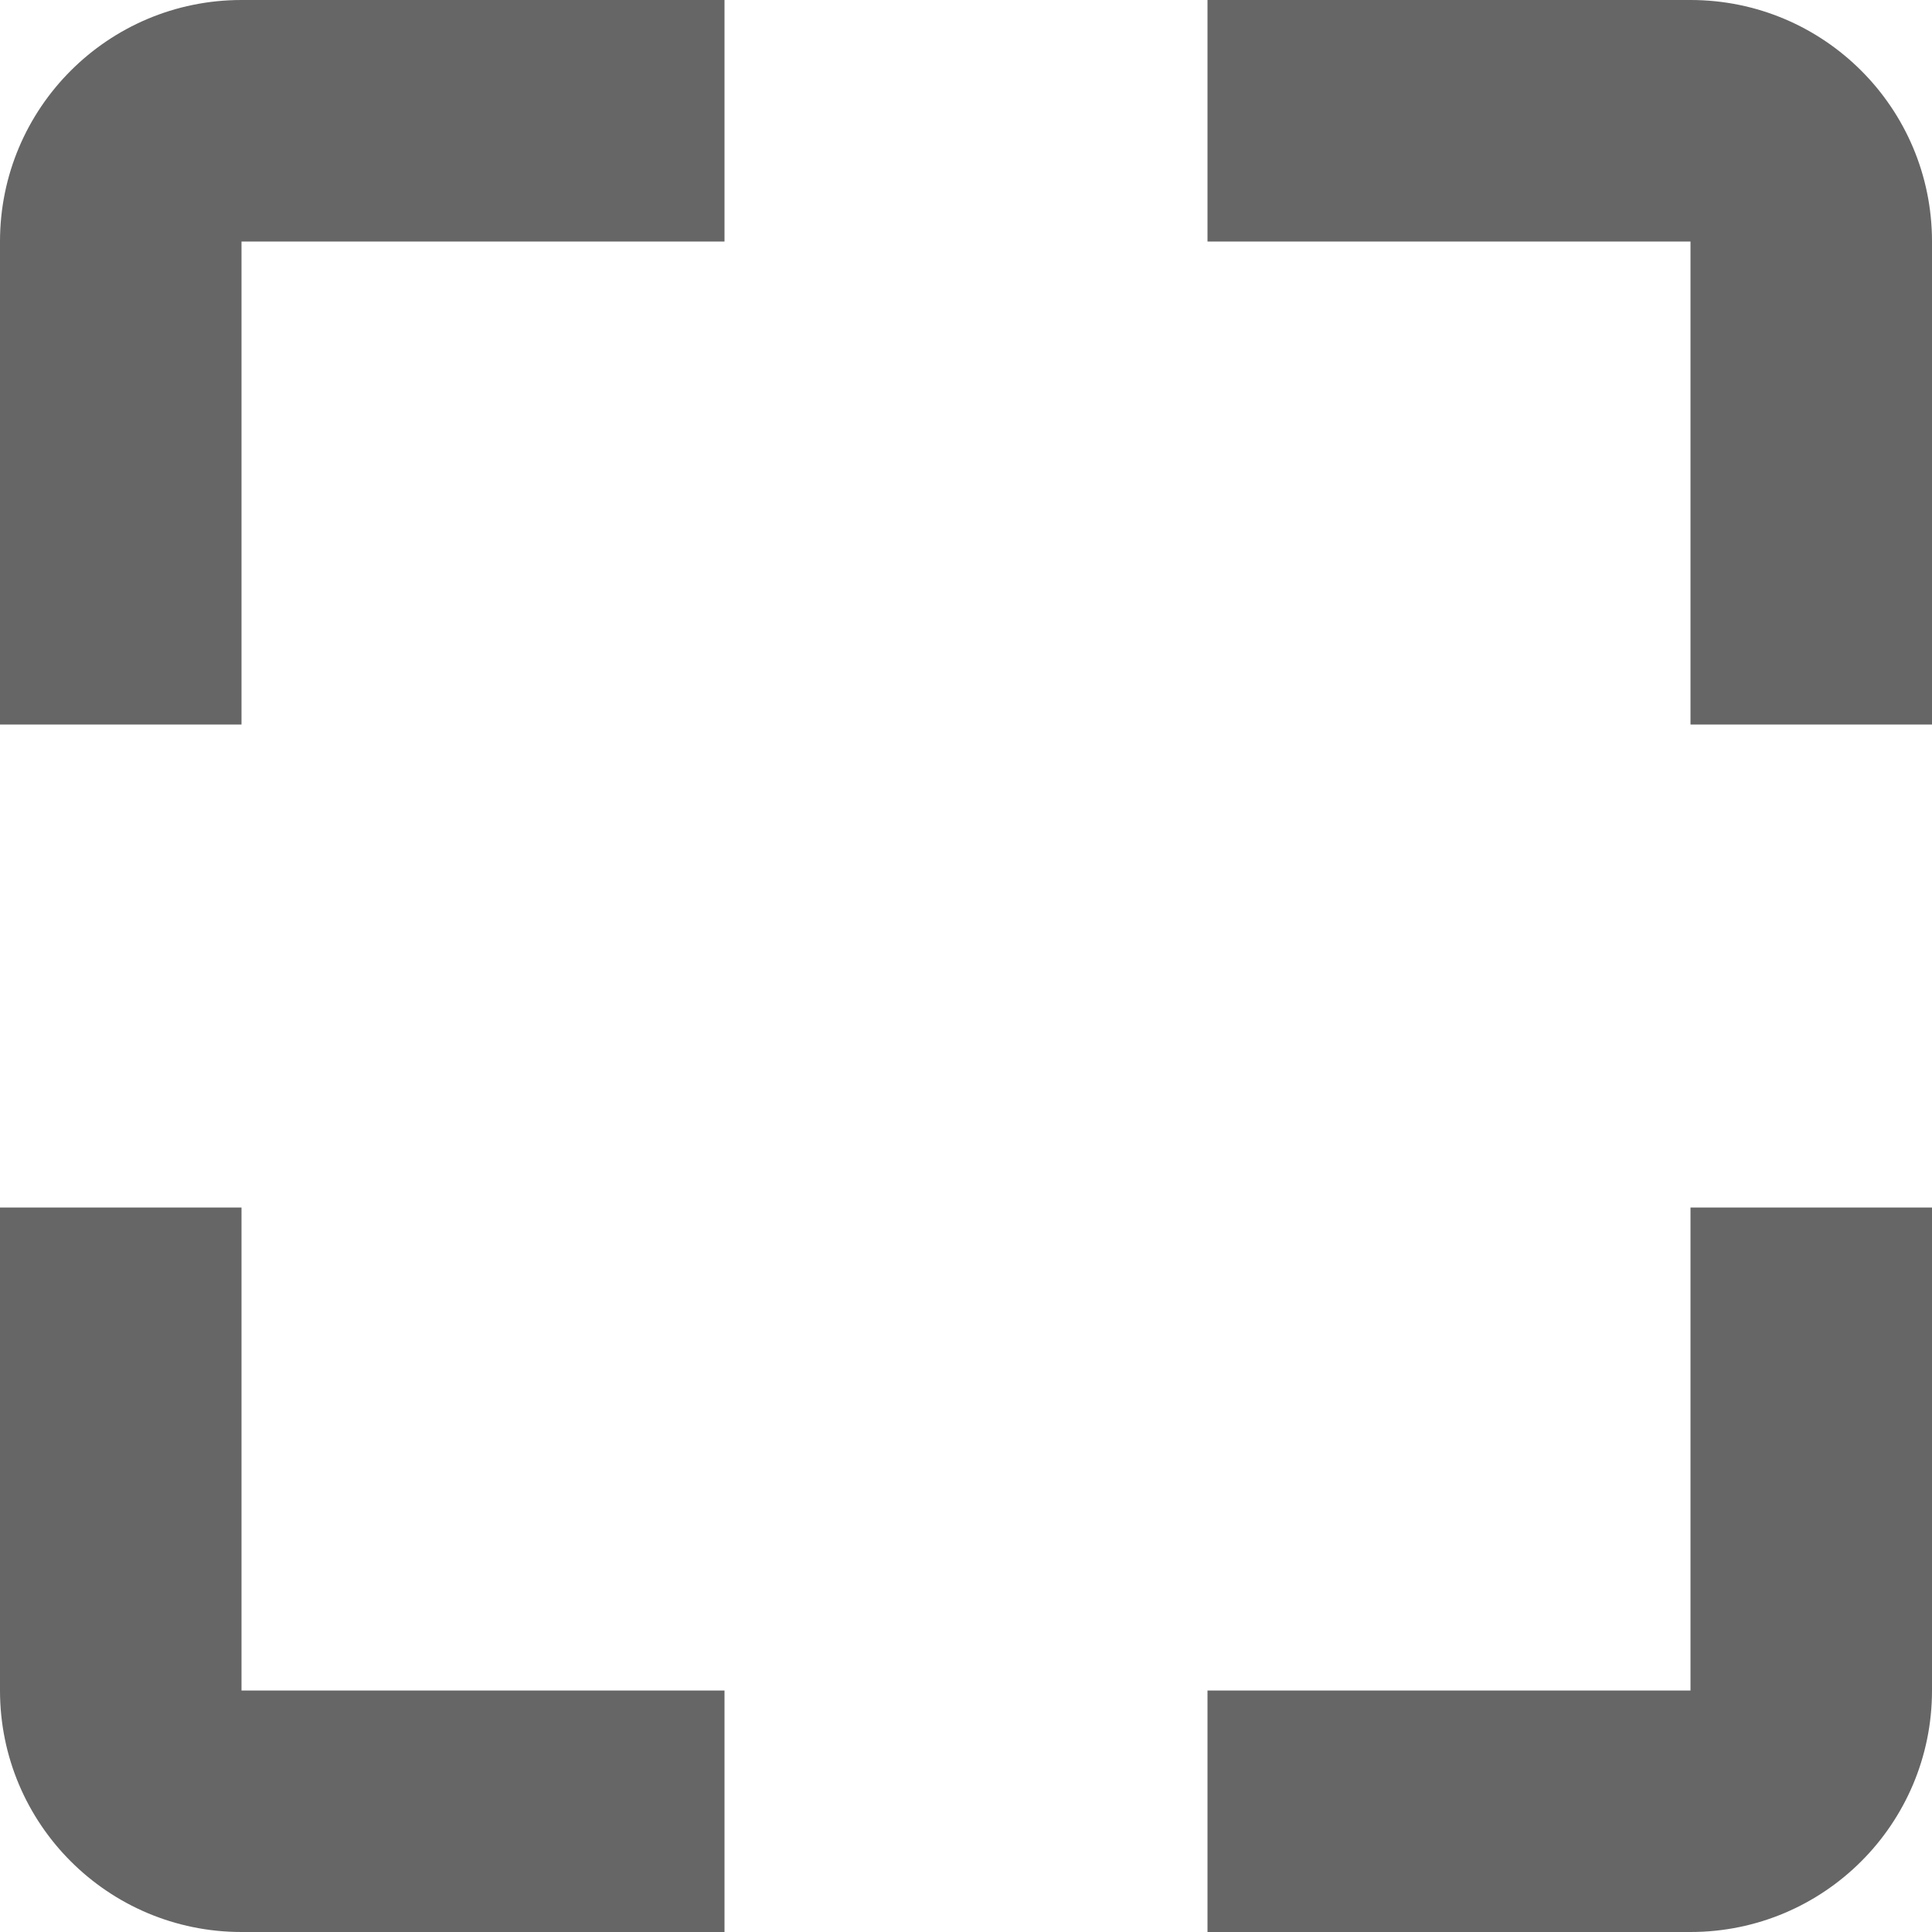 <svg width="16" height="16" viewBox="0 0 16 16" fill="none" xmlns="http://www.w3.org/2000/svg">
  <path fill-rule="evenodd" clip-rule="evenodd"
    d="M6 0H2C0.895 0 0 0.895 0 2V6H2V2H6V0ZM10 2V0H14C15.105 0 16 0.895 16 2V6H14V2H10ZM10 14H14V10H16V14C16 15.105 15.105 16 14 16H10V14ZM2 10V14H6V16H2C0.895 16 0 15.105 0 14V10H2Z"
    fill="black" fill-opacity="0.6" />
</svg>